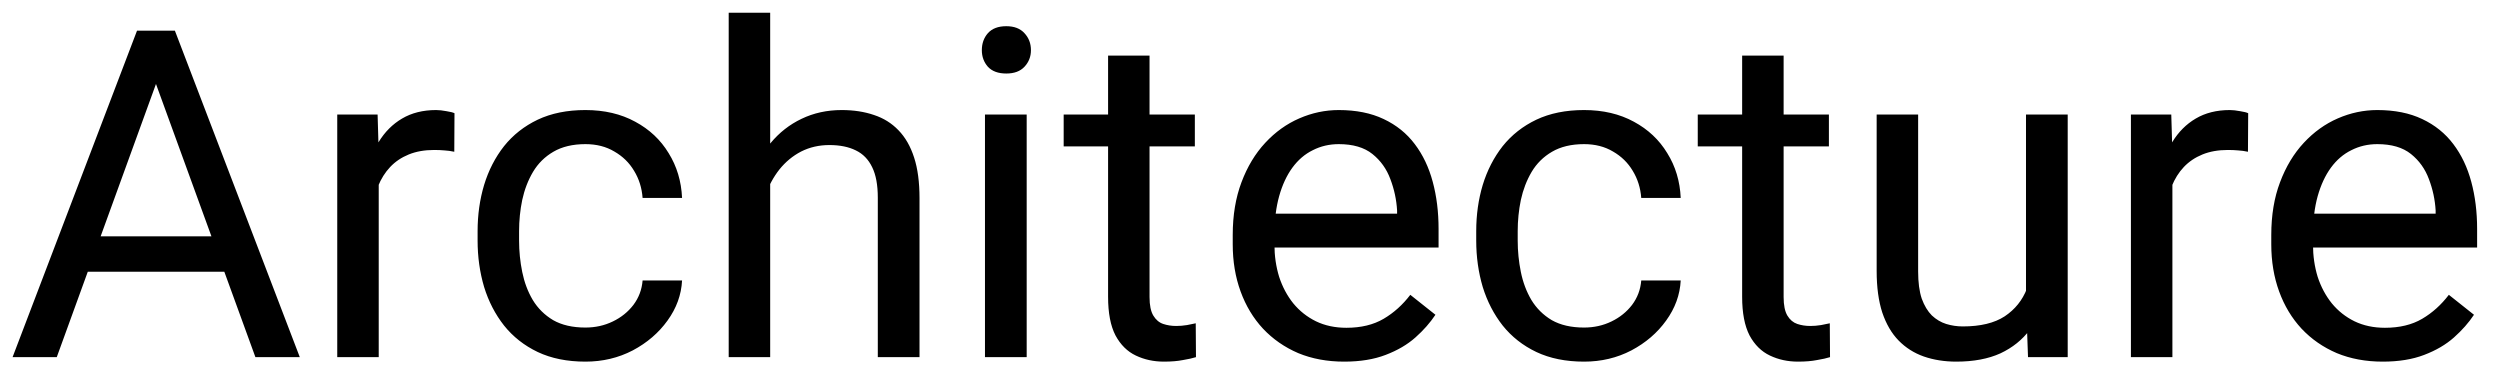 <svg width="98" height="15" viewBox="0 0 98 15" fill="none" xmlns="http://www.w3.org/2000/svg">
<path d="M6.461 2.337L2.225 14H0.493L5.371 1.203H6.487L6.461 2.337ZM10.012 14L5.767 2.337L5.74 1.203H6.856L11.752 14H10.012ZM9.792 9.263V10.651H2.603V9.263H9.792ZM14.846 5.984V14H13.22V4.49H14.802L14.846 5.984ZM17.816 4.438L17.808 5.949C17.673 5.92 17.544 5.902 17.421 5.896C17.304 5.885 17.169 5.879 17.017 5.879C16.642 5.879 16.311 5.938 16.023 6.055C15.736 6.172 15.493 6.336 15.294 6.547C15.095 6.758 14.937 7.01 14.819 7.303C14.708 7.59 14.635 7.906 14.6 8.252L14.143 8.516C14.143 7.941 14.198 7.402 14.31 6.898C14.427 6.395 14.605 5.949 14.846 5.562C15.086 5.17 15.391 4.865 15.76 4.648C16.135 4.426 16.58 4.314 17.096 4.314C17.213 4.314 17.348 4.329 17.5 4.358C17.652 4.382 17.758 4.408 17.816 4.438ZM22.949 12.84C23.336 12.84 23.693 12.761 24.021 12.602C24.35 12.444 24.619 12.227 24.83 11.952C25.041 11.671 25.161 11.352 25.19 10.994H26.737C26.708 11.557 26.518 12.081 26.166 12.567C25.82 13.048 25.366 13.438 24.804 13.736C24.241 14.029 23.623 14.176 22.949 14.176C22.234 14.176 21.61 14.05 21.077 13.798C20.55 13.546 20.11 13.2 19.759 12.761C19.413 12.321 19.152 11.817 18.977 11.249C18.807 10.675 18.722 10.068 18.722 9.43V9.061C18.722 8.422 18.807 7.818 18.977 7.25C19.152 6.676 19.413 6.169 19.759 5.729C20.11 5.29 20.55 4.944 21.077 4.692C21.61 4.44 22.234 4.314 22.949 4.314C23.693 4.314 24.344 4.467 24.9 4.771C25.457 5.07 25.894 5.48 26.21 6.002C26.532 6.518 26.708 7.104 26.737 7.76H25.19C25.161 7.367 25.05 7.013 24.856 6.696C24.669 6.38 24.411 6.128 24.083 5.94C23.761 5.747 23.383 5.65 22.949 5.65C22.451 5.65 22.032 5.75 21.692 5.949C21.358 6.143 21.092 6.406 20.893 6.74C20.699 7.068 20.559 7.435 20.471 7.839C20.389 8.237 20.348 8.645 20.348 9.061V9.43C20.348 9.846 20.389 10.256 20.471 10.66C20.553 11.065 20.69 11.431 20.884 11.759C21.083 12.087 21.35 12.351 21.684 12.55C22.023 12.743 22.445 12.84 22.949 12.84ZM30.191 0.5V14H28.565V0.5H30.191ZM29.805 8.885L29.128 8.858C29.134 8.208 29.23 7.607 29.418 7.057C29.605 6.5 29.869 6.017 30.209 5.606C30.549 5.196 30.953 4.88 31.422 4.657C31.896 4.429 32.421 4.314 32.995 4.314C33.464 4.314 33.886 4.379 34.261 4.508C34.636 4.631 34.955 4.83 35.219 5.105C35.488 5.381 35.693 5.738 35.834 6.178C35.975 6.611 36.045 7.142 36.045 7.769V14H34.41V7.751C34.41 7.253 34.337 6.854 34.19 6.556C34.044 6.251 33.83 6.031 33.549 5.896C33.268 5.756 32.922 5.686 32.512 5.686C32.107 5.686 31.738 5.771 31.404 5.94C31.076 6.11 30.792 6.345 30.552 6.644C30.317 6.942 30.133 7.285 29.998 7.672C29.869 8.053 29.805 8.457 29.805 8.885ZM40.246 4.49V14H38.611V4.49H40.246ZM38.488 1.968C38.488 1.704 38.567 1.481 38.726 1.3C38.89 1.118 39.13 1.027 39.446 1.027C39.757 1.027 39.994 1.118 40.158 1.3C40.328 1.481 40.413 1.704 40.413 1.968C40.413 2.22 40.328 2.437 40.158 2.618C39.994 2.794 39.757 2.882 39.446 2.882C39.13 2.882 38.89 2.794 38.726 2.618C38.567 2.437 38.488 2.22 38.488 1.968ZM46.838 4.49V5.738H41.696V4.49H46.838ZM43.437 2.179H45.062V11.645C45.062 11.967 45.112 12.21 45.212 12.374C45.312 12.538 45.44 12.646 45.599 12.699C45.757 12.752 45.927 12.778 46.108 12.778C46.243 12.778 46.384 12.767 46.53 12.743C46.683 12.714 46.797 12.69 46.873 12.673L46.882 14C46.753 14.041 46.583 14.079 46.372 14.114C46.167 14.155 45.918 14.176 45.625 14.176C45.227 14.176 44.86 14.097 44.526 13.938C44.192 13.78 43.926 13.517 43.727 13.148C43.533 12.773 43.437 12.269 43.437 11.636V2.179ZM52.691 14.176C52.029 14.176 51.429 14.065 50.89 13.842C50.356 13.613 49.897 13.294 49.51 12.884C49.129 12.474 48.836 11.987 48.631 11.425C48.426 10.862 48.323 10.247 48.323 9.579V9.21C48.323 8.437 48.438 7.748 48.666 7.145C48.895 6.535 49.205 6.02 49.598 5.598C49.99 5.176 50.435 4.856 50.934 4.64C51.432 4.423 51.947 4.314 52.48 4.314C53.16 4.314 53.746 4.432 54.238 4.666C54.736 4.9 55.144 5.229 55.46 5.65C55.776 6.066 56.011 6.559 56.163 7.127C56.315 7.689 56.392 8.305 56.392 8.973V9.702H49.29V8.375H54.766V8.252C54.742 7.83 54.654 7.42 54.502 7.021C54.355 6.623 54.121 6.295 53.799 6.037C53.477 5.779 53.037 5.65 52.48 5.65C52.111 5.65 51.772 5.729 51.461 5.888C51.15 6.04 50.884 6.269 50.661 6.573C50.438 6.878 50.266 7.25 50.143 7.689C50.02 8.129 49.958 8.636 49.958 9.21V9.579C49.958 10.03 50.02 10.455 50.143 10.854C50.272 11.246 50.456 11.592 50.696 11.891C50.942 12.19 51.238 12.424 51.584 12.594C51.935 12.764 52.334 12.849 52.779 12.849C53.353 12.849 53.84 12.731 54.238 12.497C54.637 12.263 54.985 11.949 55.284 11.557L56.269 12.339C56.063 12.649 55.803 12.945 55.486 13.227C55.17 13.508 54.78 13.736 54.317 13.912C53.86 14.088 53.318 14.176 52.691 14.176ZM62.096 12.84C62.482 12.84 62.84 12.761 63.168 12.602C63.496 12.444 63.766 12.227 63.977 11.952C64.188 11.671 64.308 11.352 64.337 10.994H65.884C65.855 11.557 65.664 12.081 65.312 12.567C64.967 13.048 64.513 13.438 63.95 13.736C63.388 14.029 62.77 14.176 62.096 14.176C61.381 14.176 60.757 14.05 60.224 13.798C59.696 13.546 59.257 13.2 58.905 12.761C58.56 12.321 58.299 11.817 58.123 11.249C57.953 10.675 57.868 10.068 57.868 9.43V9.061C57.868 8.422 57.953 7.818 58.123 7.25C58.299 6.676 58.56 6.169 58.905 5.729C59.257 5.29 59.696 4.944 60.224 4.692C60.757 4.44 61.381 4.314 62.096 4.314C62.84 4.314 63.49 4.467 64.047 4.771C64.603 5.07 65.04 5.48 65.356 6.002C65.679 6.518 65.855 7.104 65.884 7.76H64.337C64.308 7.367 64.196 7.013 64.003 6.696C63.815 6.38 63.558 6.128 63.23 5.94C62.907 5.747 62.529 5.65 62.096 5.65C61.598 5.65 61.179 5.75 60.839 5.949C60.505 6.143 60.238 6.406 60.039 6.74C59.846 7.068 59.705 7.435 59.617 7.839C59.535 8.237 59.494 8.645 59.494 9.061V9.43C59.494 9.846 59.535 10.256 59.617 10.66C59.699 11.065 59.837 11.431 60.03 11.759C60.23 12.087 60.496 12.351 60.83 12.55C61.17 12.743 61.592 12.84 62.096 12.84ZM71.693 4.49V5.738H66.552V4.49H71.693ZM68.292 2.179H69.918V11.645C69.918 11.967 69.968 12.21 70.067 12.374C70.167 12.538 70.296 12.646 70.454 12.699C70.612 12.752 70.782 12.778 70.964 12.778C71.099 12.778 71.239 12.767 71.386 12.743C71.538 12.714 71.652 12.69 71.728 12.673L71.737 14C71.608 14.041 71.439 14.079 71.228 14.114C71.022 14.155 70.773 14.176 70.481 14.176C70.082 14.176 69.716 14.097 69.382 13.938C69.048 13.78 68.781 13.517 68.582 13.148C68.389 12.773 68.292 12.269 68.292 11.636V2.179ZM79.419 11.803V4.49H81.054V14H79.498L79.419 11.803ZM79.727 9.799L80.403 9.781C80.403 10.414 80.336 11 80.201 11.539C80.072 12.072 79.861 12.535 79.568 12.928C79.275 13.32 78.892 13.628 78.417 13.851C77.942 14.067 77.365 14.176 76.686 14.176C76.223 14.176 75.798 14.108 75.411 13.974C75.03 13.839 74.702 13.631 74.427 13.35C74.151 13.068 73.938 12.702 73.785 12.251C73.639 11.8 73.565 11.258 73.565 10.625V4.49H75.191V10.643C75.191 11.07 75.238 11.425 75.332 11.706C75.432 11.981 75.564 12.201 75.728 12.365C75.897 12.523 76.085 12.635 76.29 12.699C76.501 12.764 76.718 12.796 76.94 12.796C77.632 12.796 78.18 12.664 78.584 12.4C78.988 12.131 79.278 11.771 79.454 11.319C79.636 10.862 79.727 10.355 79.727 9.799ZM85.158 5.984V14H83.532V4.49H85.114L85.158 5.984ZM88.129 4.438L88.12 5.949C87.985 5.92 87.856 5.902 87.733 5.896C87.616 5.885 87.481 5.879 87.329 5.879C86.954 5.879 86.623 5.938 86.336 6.055C86.049 6.172 85.806 6.336 85.606 6.547C85.407 6.758 85.249 7.01 85.132 7.303C85.02 7.59 84.947 7.906 84.912 8.252L84.455 8.516C84.455 7.941 84.511 7.402 84.622 6.898C84.739 6.395 84.918 5.949 85.158 5.562C85.398 5.17 85.703 4.865 86.072 4.648C86.447 4.426 86.893 4.314 87.408 4.314C87.525 4.314 87.66 4.329 87.812 4.358C87.965 4.382 88.07 4.408 88.129 4.438ZM93.402 14.176C92.74 14.176 92.14 14.065 91.601 13.842C91.067 13.613 90.607 13.294 90.221 12.884C89.84 12.474 89.547 11.987 89.342 11.425C89.137 10.862 89.034 10.247 89.034 9.579V9.21C89.034 8.437 89.148 7.748 89.377 7.145C89.606 6.535 89.916 6.02 90.309 5.598C90.701 5.176 91.147 4.856 91.644 4.64C92.143 4.423 92.658 4.314 93.191 4.314C93.871 4.314 94.457 4.432 94.949 4.666C95.447 4.9 95.855 5.229 96.171 5.65C96.487 6.066 96.722 6.559 96.874 7.127C97.026 7.689 97.103 8.305 97.103 8.973V9.702H90.001V8.375H95.477V8.252C95.453 7.83 95.365 7.42 95.213 7.021C95.066 6.623 94.832 6.295 94.51 6.037C94.188 5.779 93.748 5.65 93.191 5.65C92.822 5.65 92.482 5.729 92.172 5.888C91.861 6.04 91.595 6.269 91.372 6.573C91.149 6.878 90.977 7.25 90.853 7.689C90.731 8.129 90.669 8.636 90.669 9.21V9.579C90.669 10.03 90.731 10.455 90.853 10.854C90.982 11.246 91.167 11.592 91.407 11.891C91.653 12.19 91.949 12.424 92.295 12.594C92.647 12.764 93.045 12.849 93.49 12.849C94.064 12.849 94.551 12.731 94.949 12.497C95.348 12.263 95.696 11.949 95.995 11.557L96.98 12.339C96.774 12.649 96.514 12.945 96.197 13.227C95.881 13.508 95.491 13.736 95.028 13.912C94.571 14.088 94.029 14.176 93.402 14.176Z" fill="black"/>
</svg>
